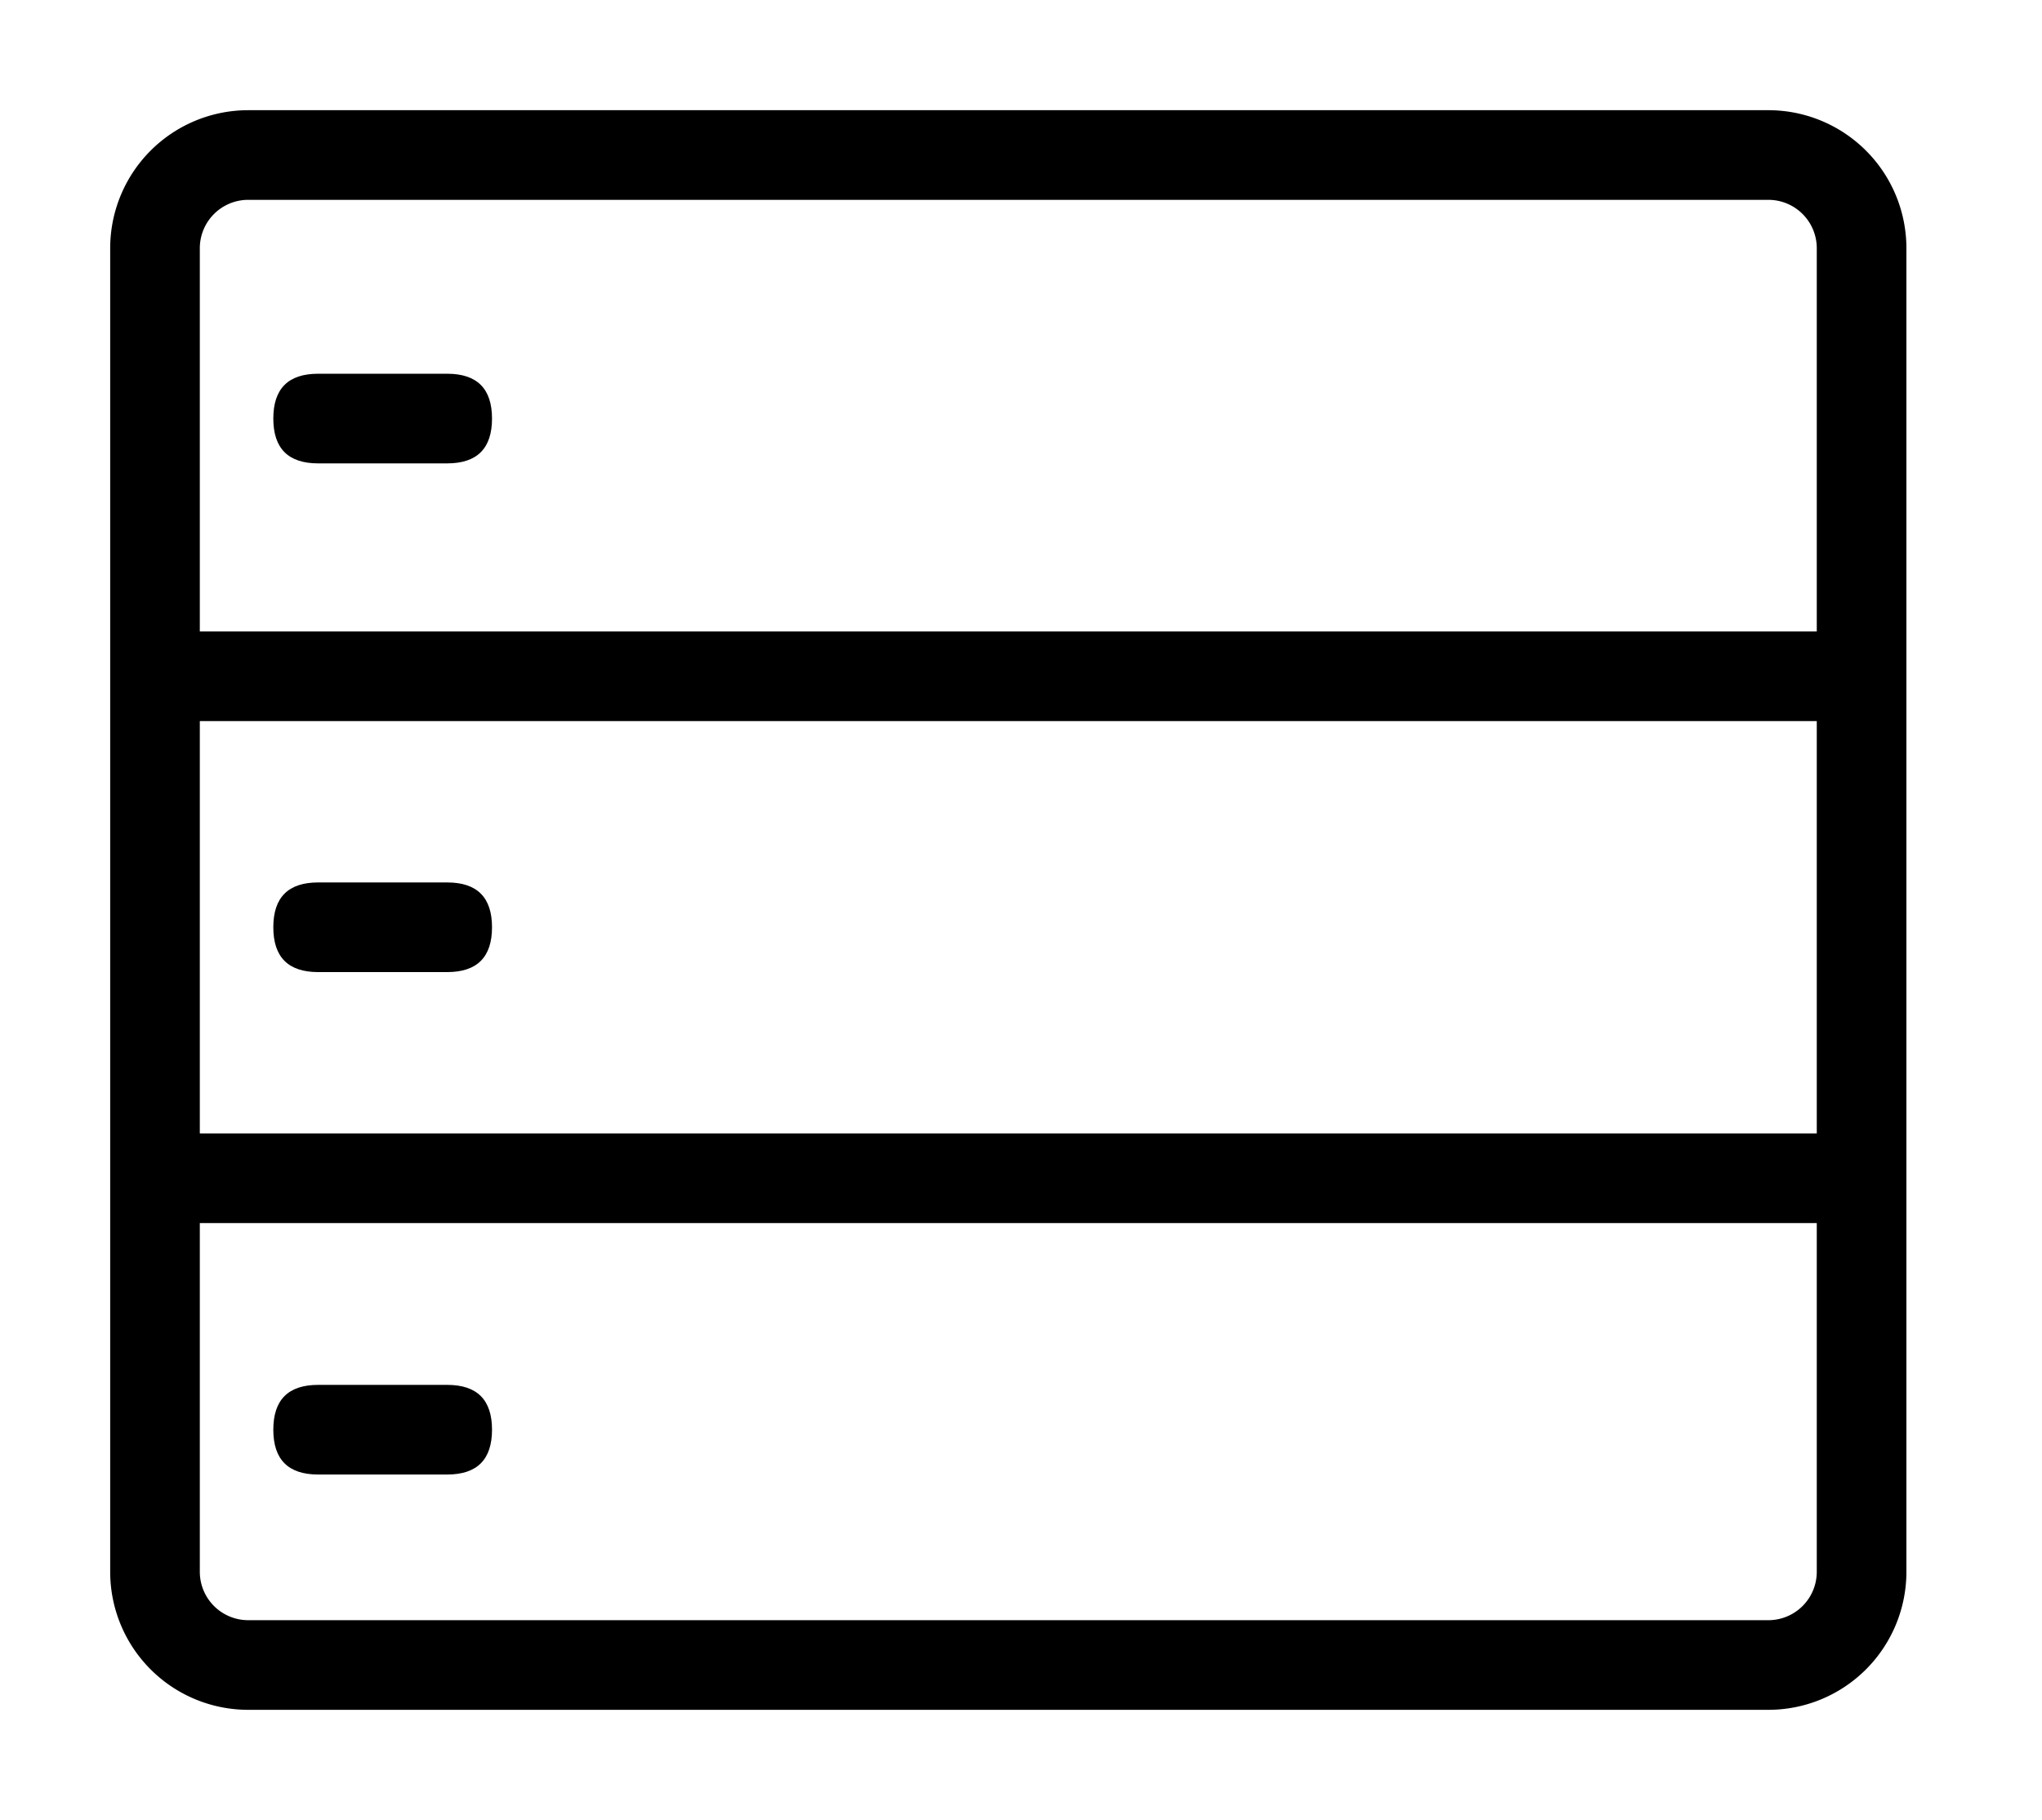 <?xml version="1.0" standalone="no"?><!DOCTYPE svg PUBLIC "-//W3C//DTD SVG 1.1//EN" "http://www.w3.org/Graphics/SVG/1.1/DTD/svg11.dtd"><svg t="1679800477620" class="icon" viewBox="0 0 1149 1024" version="1.1" xmlns="http://www.w3.org/2000/svg" p-id="1616" xmlns:xlink="http://www.w3.org/1999/xlink" width="224.414" height="200"><path d="M995.034 962H139.669A77.669 77.669 0 0 1 62 884.331V139.669A77.669 77.669 0 0 1 139.669 62H995.034a77.669 77.669 0 0 1 77.669 77.669v744.662A77.669 77.669 0 0 1 995.034 962zM139.669 112.434A27.235 27.235 0 0 0 112.434 139.669v744.662a27.235 27.235 0 0 0 27.235 27.235H995.034a27.235 27.235 0 0 0 27.235-27.235V139.669A27.235 27.235 0 0 0 995.034 112.434z" p-id="1617"></path><path d="M87.217 355.275h959.512v50.434H87.217zM87.217 637.707h959.512v50.434H87.217z" p-id="1618"></path><path d="M153.79 210.277m25.217-1e-8l72.625 0q25.217 0 25.217 25.217l0-1e-8q0 25.217-25.217 25.217l-72.625 0q-25.217 0-25.217-25.217l0 1e-8q0-25.217 25.217-25.217Z" p-id="1619"></path><path d="M153.79 496.491m25.217 0l72.625 0q25.217 0 25.217 25.217l0 0q0 25.217-25.217 25.217l-72.625-1e-8q-25.217 0-25.217-25.217l0 0q0-25.217 25.217-25.217Z" p-id="1620"></path><path d="M153.79 779.176m25.217 0l72.625 0q25.217 0 25.217 25.217l0 0q0 25.217-25.217 25.217l-72.625 0q-25.217 0-25.217-25.217l0 0q0-25.217 25.217-25.217Z" p-id="1621"></path></svg>